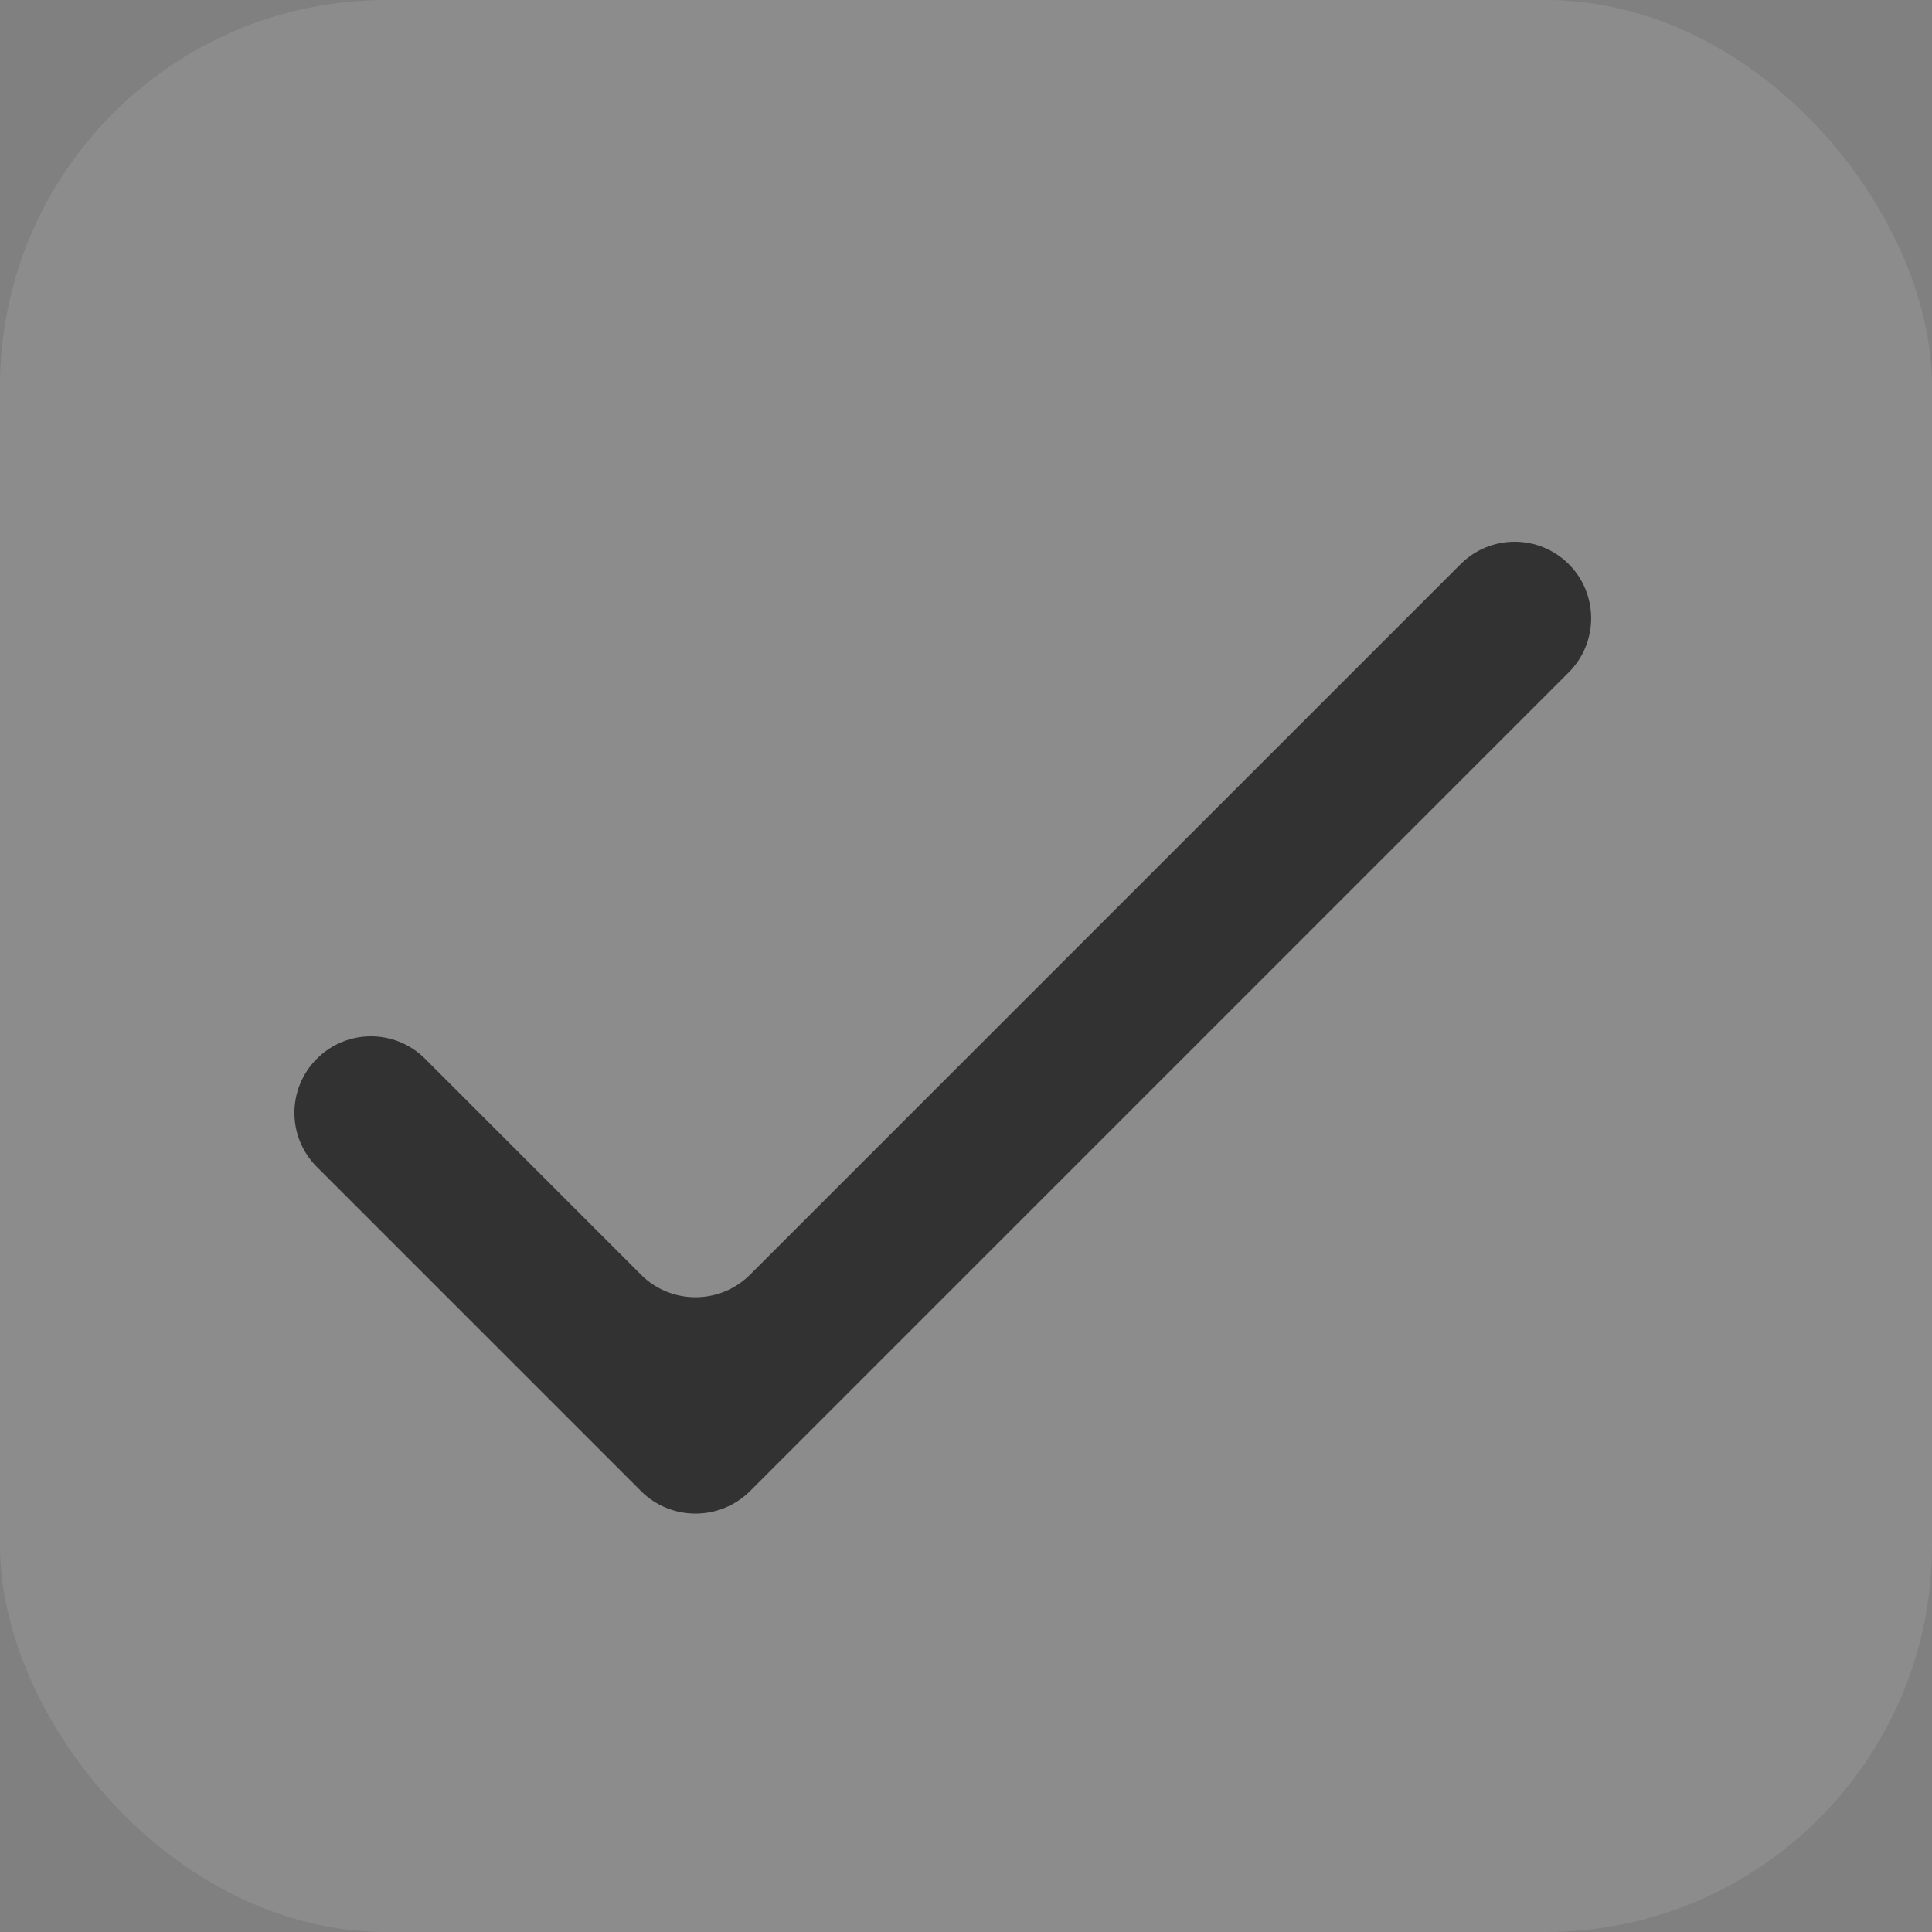 <svg xmlns="http://www.w3.org/2000/svg" width="25" height="25" viewBox="0 0 25 25" fill="none">
  <rect x="0" y="0" width="25" height="25" fill="#808080" stroke="none"/>
  <rect opacity="0.1" width="25" height="25" rx="5" fill="white"/>
  <g clip-path="url(#clip0_225_10657)">
    <path d="M9.707 16.493C9.316 16.884 8.683 16.884 8.293 16.493L5.5 13.7C5.113 13.313 4.487 13.313 4.1 13.7V13.7C3.713 14.087 3.713 14.713 4.1 15.1L8.293 19.293C8.683 19.683 9.316 19.683 9.707 19.293L20.3 8.7C20.686 8.313 20.686 7.687 20.3 7.3V7.3C19.913 6.913 19.287 6.913 18.9 7.3L9.707 16.493Z" fill="#323232"/>
  </g>
  <defs>
    <clipPath id="clip0_225_10657">
      <rect width="24" height="24" fill="white" transform="translate(0 1)"/>
    </clipPath>
  </defs>
</svg>
